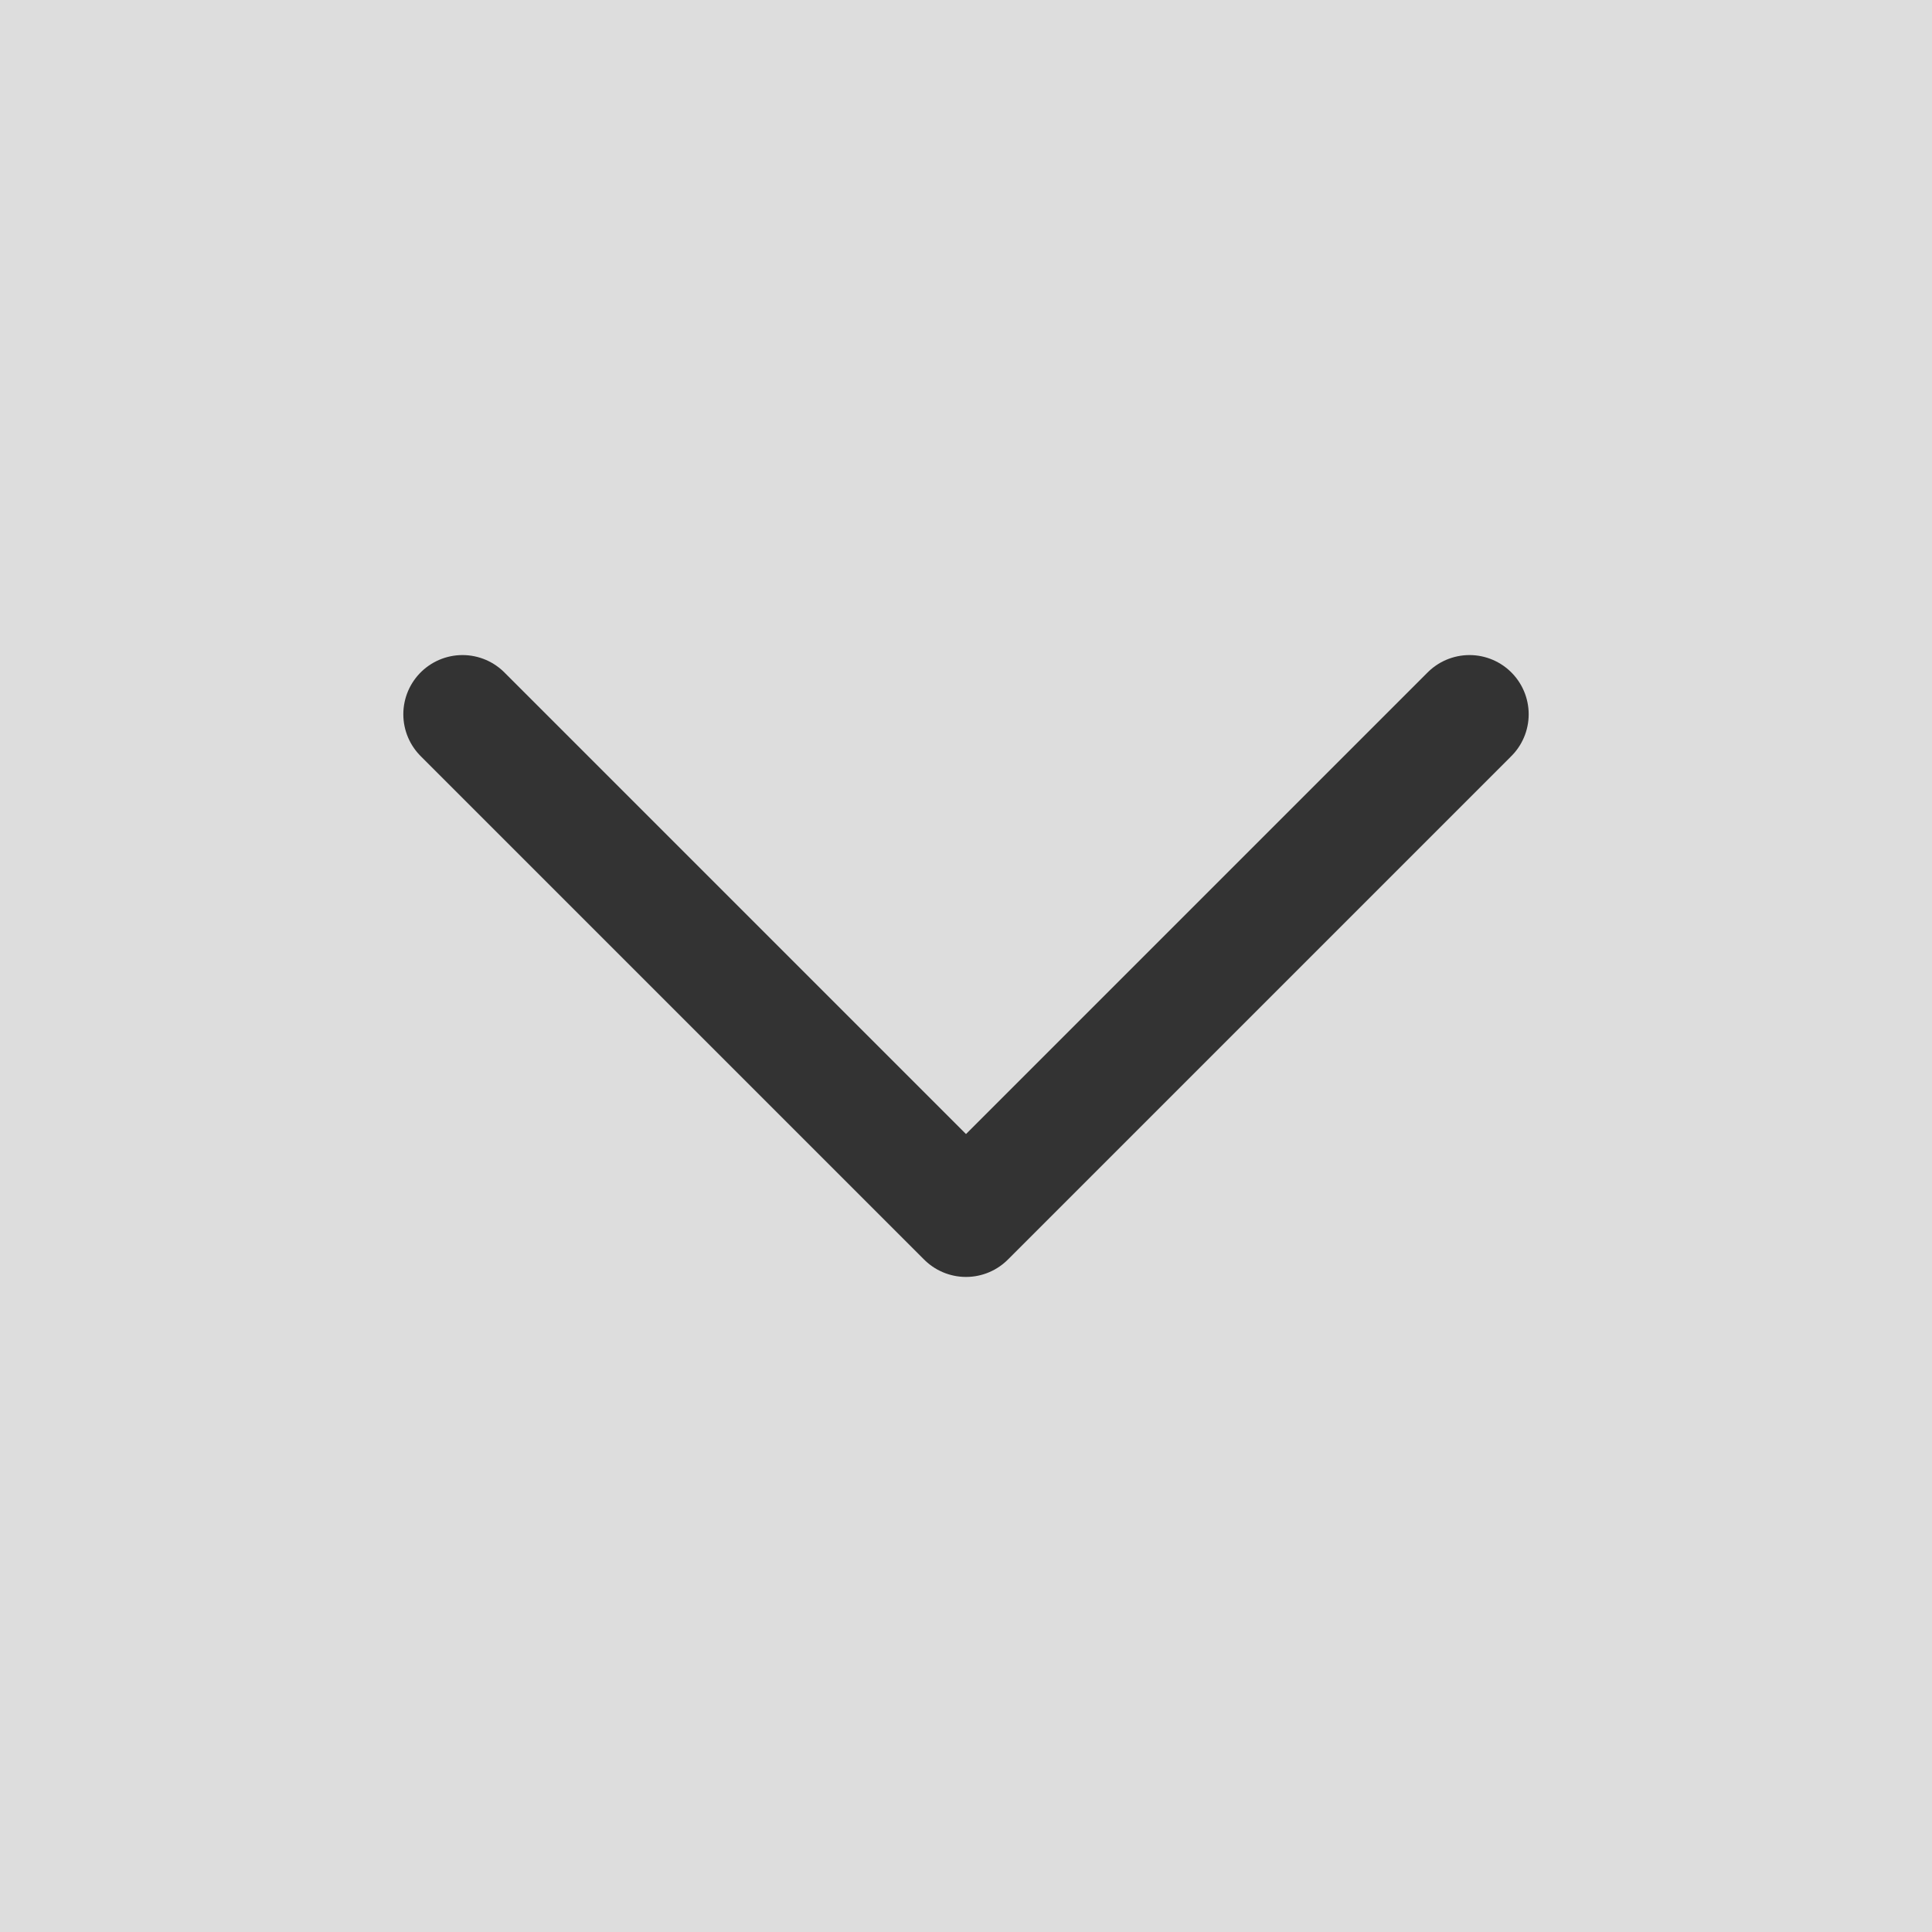 <?xml version="1.0" encoding="utf-8"?>
<!-- Generator: Adobe Illustrator 19.1.0, SVG Export Plug-In . SVG Version: 6.00 Build 0)  -->
<!DOCTYPE svg PUBLIC "-//W3C//DTD SVG 1.1//EN" "http://www.w3.org/Graphics/SVG/1.1/DTD/svg11.dtd">
<svg version="1.1" id="Layer_1" xmlns="http://www.w3.org/2000/svg" xmlns:xlink="http://www.w3.org/1999/xlink" x="0px" y="0px"
	 viewBox="-303 224 33 33" style="enable-background:new -303 224 33 33;" xml:space="preserve">
<style type="text/css">
	.st0{fill:#DDDDDD;}
	.st1{fill:none;stroke:#333333;stroke-width:2.022;stroke-linecap:round;stroke-linejoin:round;stroke-miterlimit:10;}
</style>
<rect x="-303" y="224" class="st0" width="33" height="33"/>
<polyline class="st1" points="-277.9,236.2 -286.5,244.8 -295.1,236.2 "/>
</svg>
